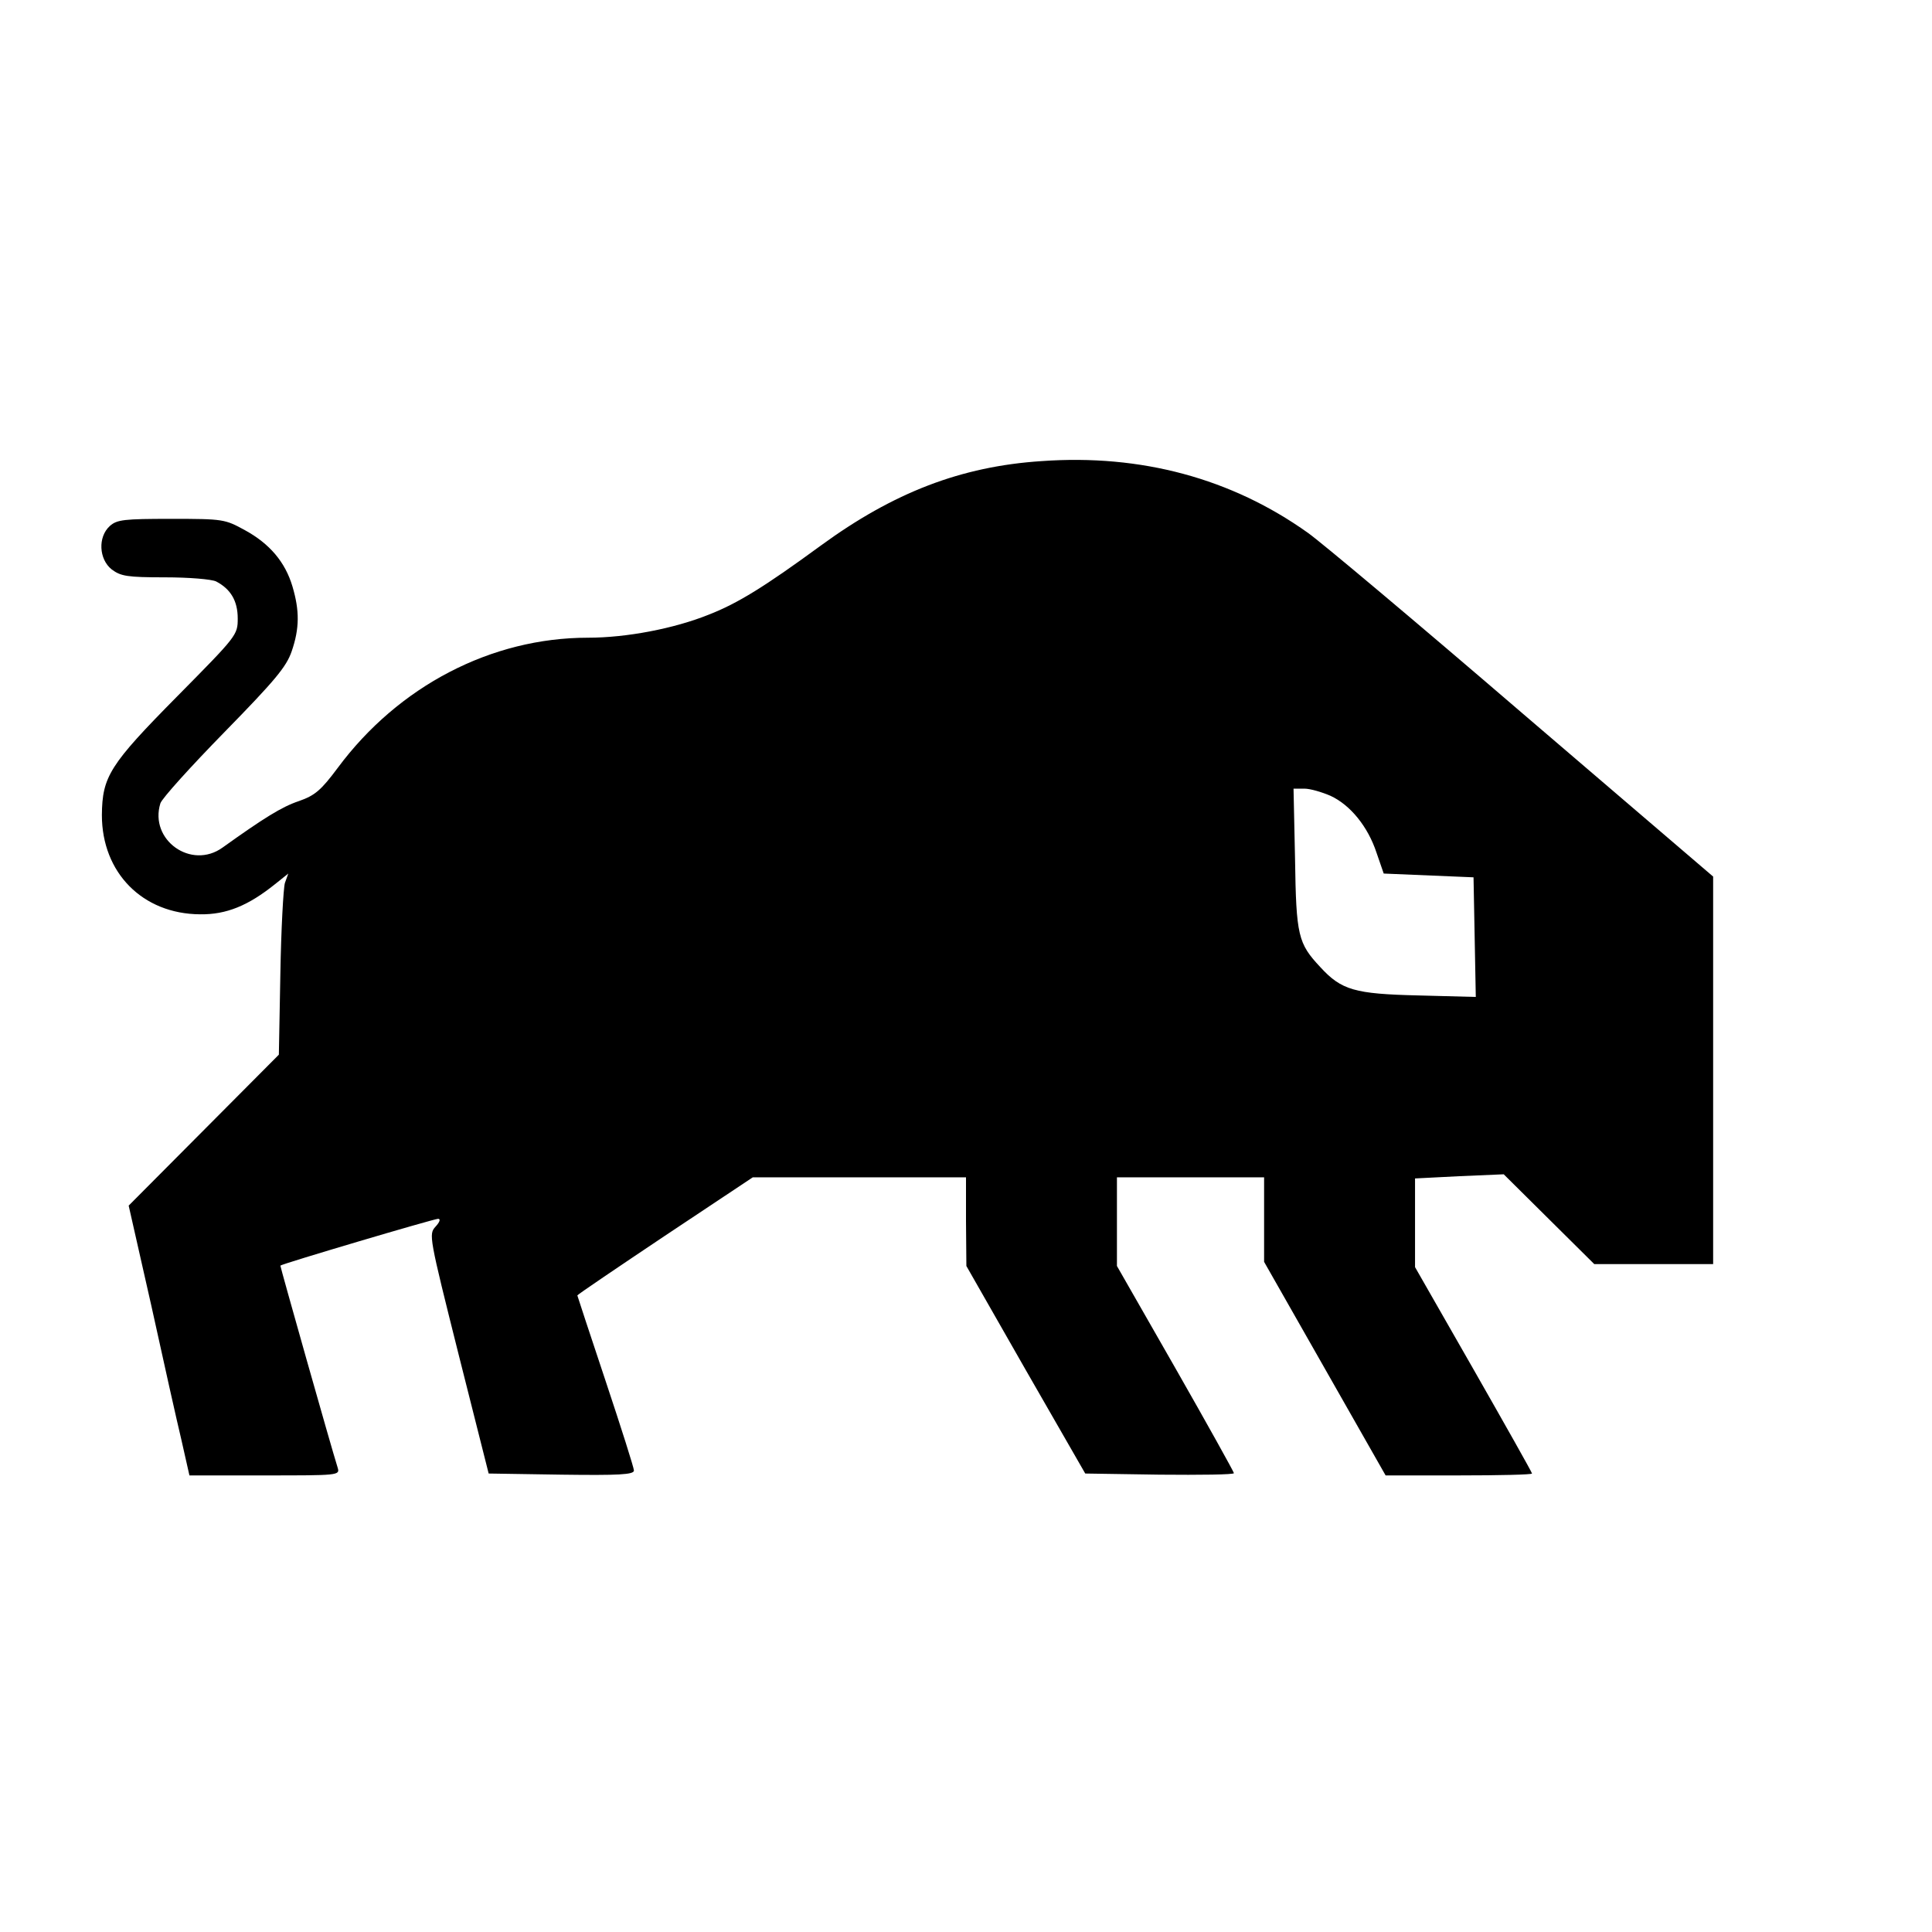 <?xml version="1.0" standalone="no"?>
<!DOCTYPE svg PUBLIC "-//W3C//DTD SVG 20010904//EN"
 "http://www.w3.org/TR/2001/REC-SVG-20010904/DTD/svg10.dtd">
<svg version="1.0" xmlns="http://www.w3.org/2000/svg"
 width="512pt" height="512pt" viewBox="0 0 512 512"
 preserveAspectRatio="xMidYMid meet">
<g transform="translate(0,512) scale(0.1,-0.1)"
fill="#000000" stroke="none">
<path d="M2760 3898 c-213 -14 -392 -83 -585 -224 -149 -109 -220 -153 -297
-183 -92 -37 -218 -61 -320 -61 -256 0 -502 -128 -663 -345 -44 -59 -60 -73
-103 -88 -45 -15 -93 -45 -202 -123 -83 -60 -195 20 -165 117 4 13 81 98 170
189 134 137 164 173 178 214 21 61 21 108 2 172 -19 64 -60 113 -126 149 -53
29 -57 30 -195 30 -125 0 -144 -2 -163 -19 -32 -29 -29 -88 5 -115 24 -18 41
-21 141 -21 64 0 124 -5 136 -11 38 -20 57 -51 57 -98 0 -44 -2 -46 -160 -206
-180 -182 -199 -213 -200 -315 0 -153 108 -262 260 -263 70 -1 128 23 199 80
l35 28 -9 -25 c-4 -14 -10 -122 -12 -240 l-4 -215 -199 -200 -199 -200 60
-265 c32 -146 68 -307 80 -357 l21 -93 199 0 c195 0 200 0 194 20 -18 57 -153
535 -152 536 5 5 407 124 418 124 7 0 5 -8 -7 -21 -18 -20 -17 -26 61 -337
l80 -317 193 -3 c152 -2 192 0 192 11 0 7 -34 114 -75 237 -41 123 -75 226
-75 227 0 2 105 73 232 158 l233 155 282 0 283 0 0 -117 1 -118 157 -275 158
-275 197 -3 c108 -1 197 0 197 4 0 3 -70 129 -155 278 l-155 271 0 118 0 117
195 0 195 0 0 -112 0 -112 161 -283 161 -283 194 0 c107 0 194 2 194 5 0 3
-70 127 -155 276 l-155 271 0 118 0 117 118 6 117 5 120 -119 120 -119 158 0
157 0 0 514 0 513 -507 434 c-278 239 -534 454 -567 477 -202 144 -442 209
-706 190z m766 -887 c52 -24 99 -81 122 -151 l19 -55 119 -5 119 -5 3 -158 3
-159 -153 4 c-168 4 -203 14 -259 75 -59 63 -64 83 -67 286 l-4 187 29 0 c15
0 46 -9 69 -19z"/>
</g>
</svg>
